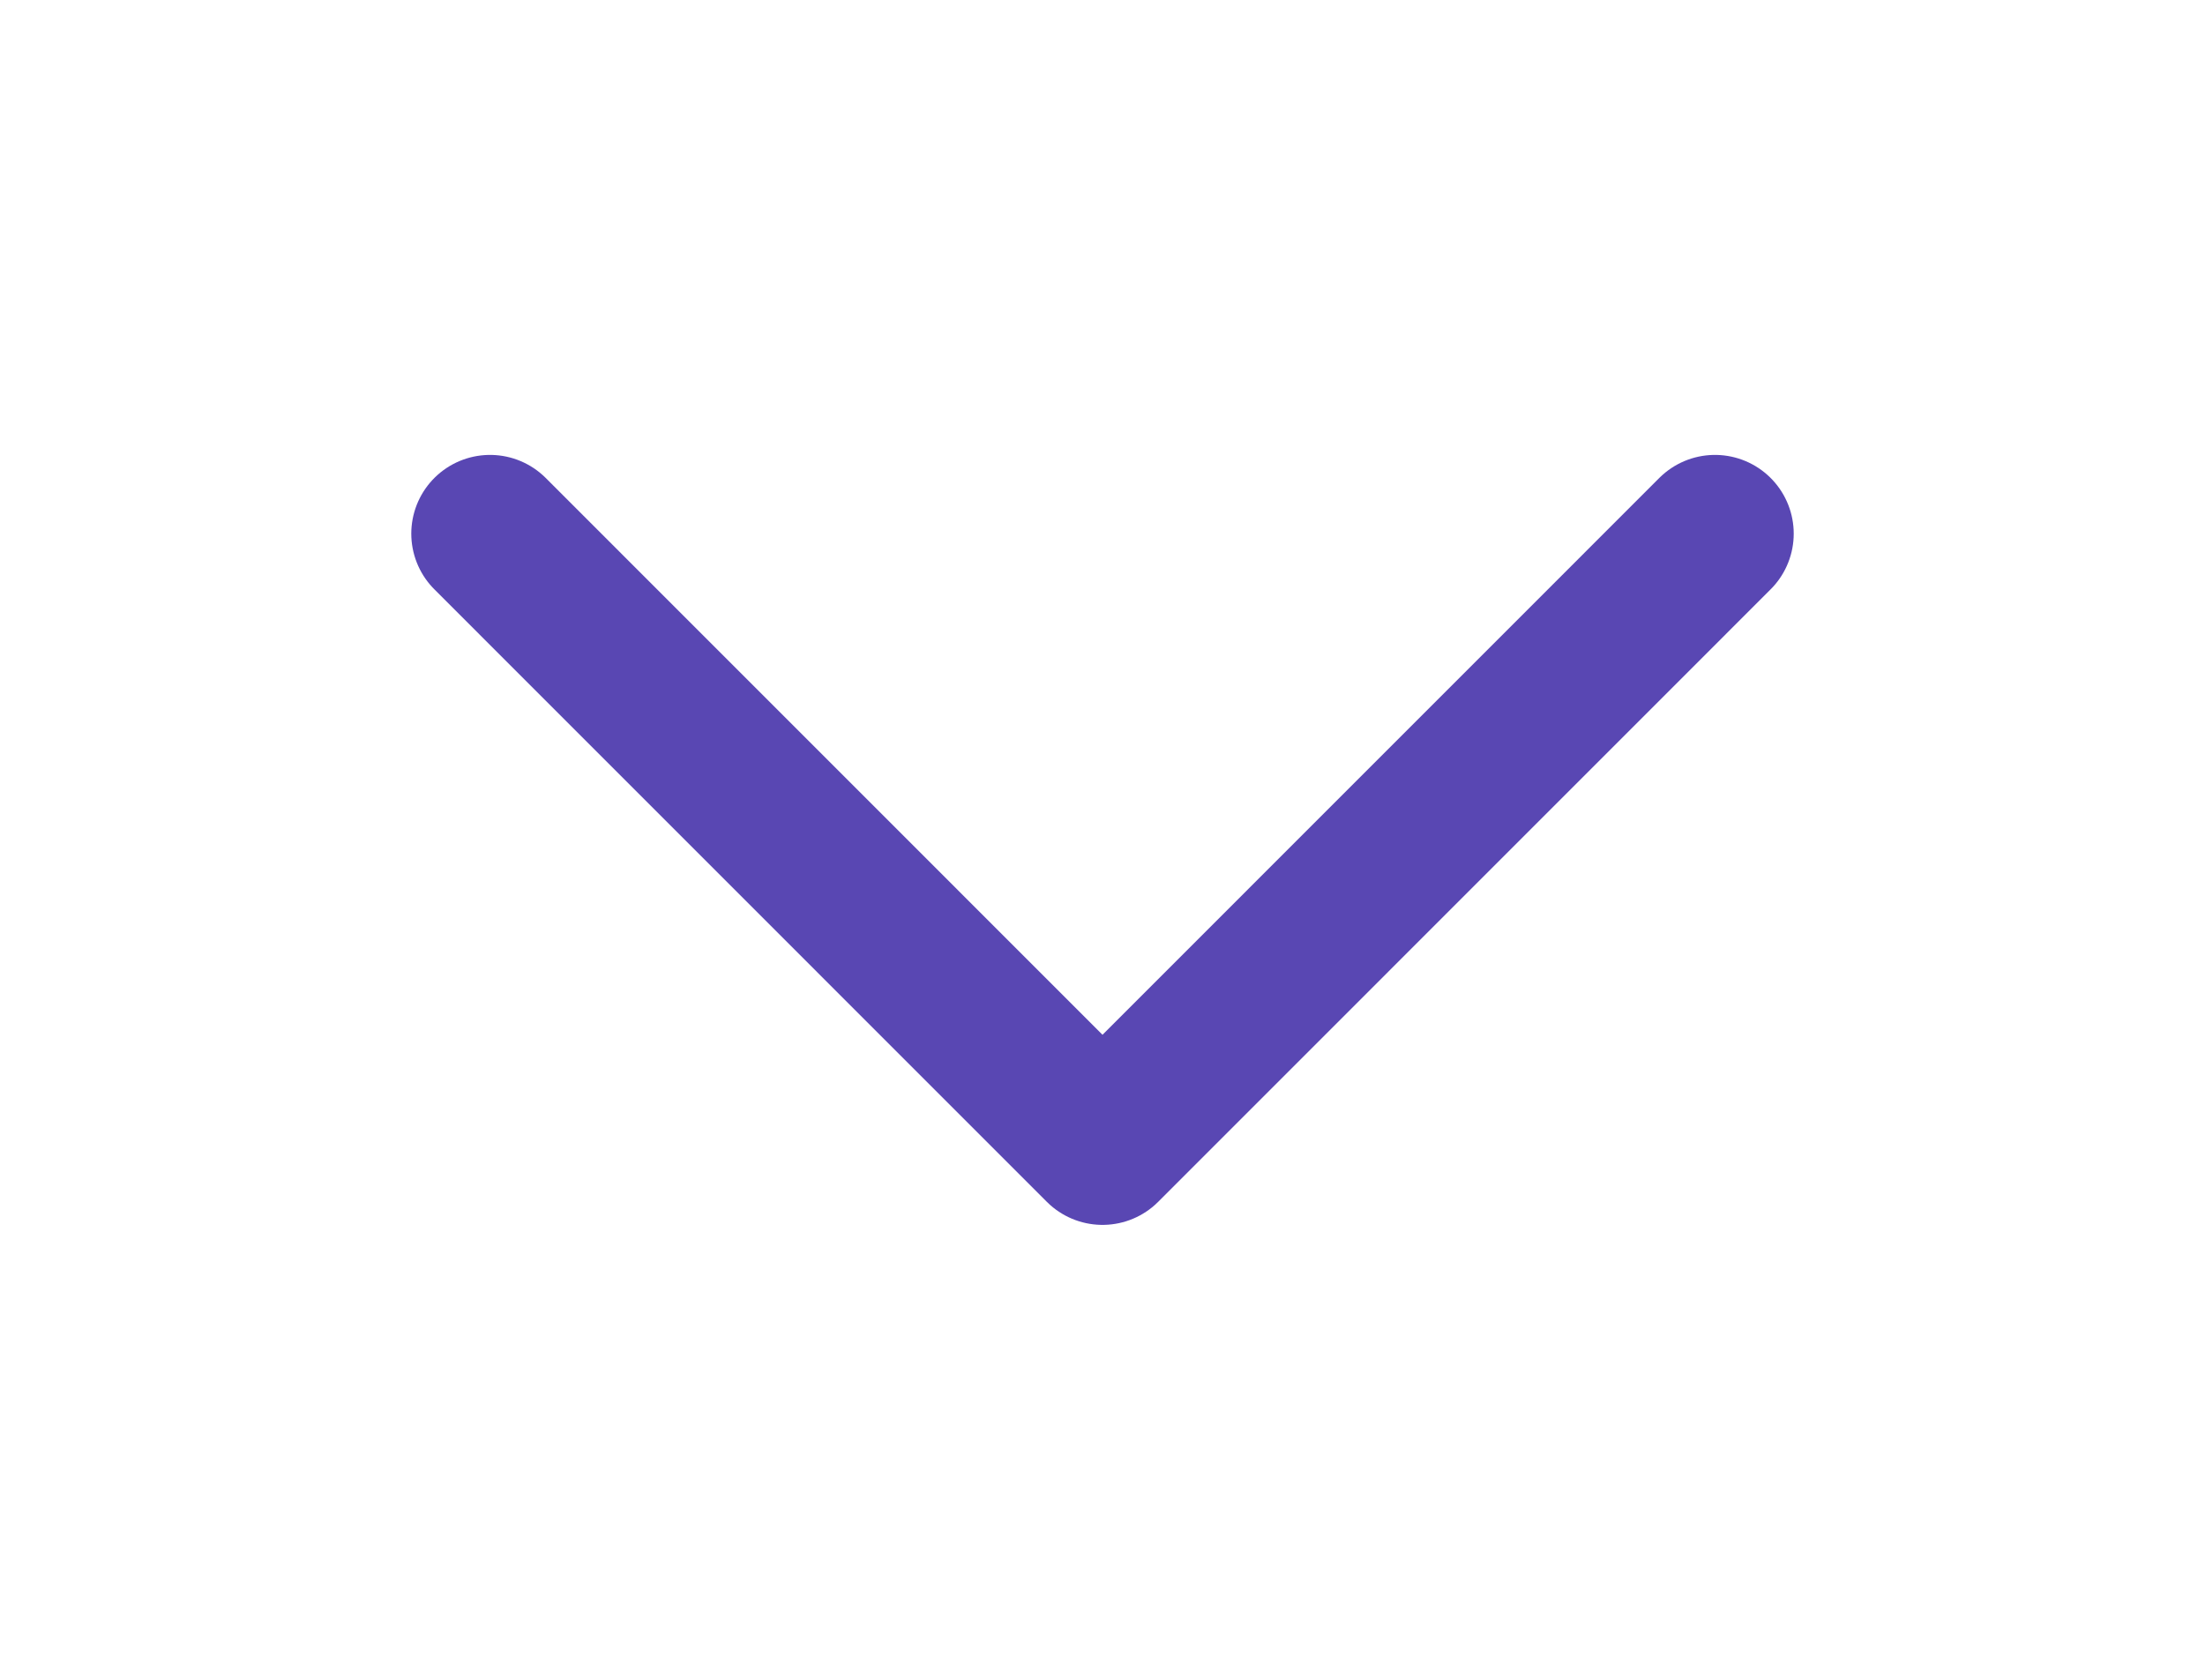 <svg width="21" height="16" viewBox="0 0 21 16" fill="none" xmlns="http://www.w3.org/2000/svg">
<path d="M16.333 5.083L10.5 10.917L4.667 5.083" stroke="#5947B3" stroke-width="1.5" stroke-linecap="round" stroke-linejoin="round"/>
</svg>
